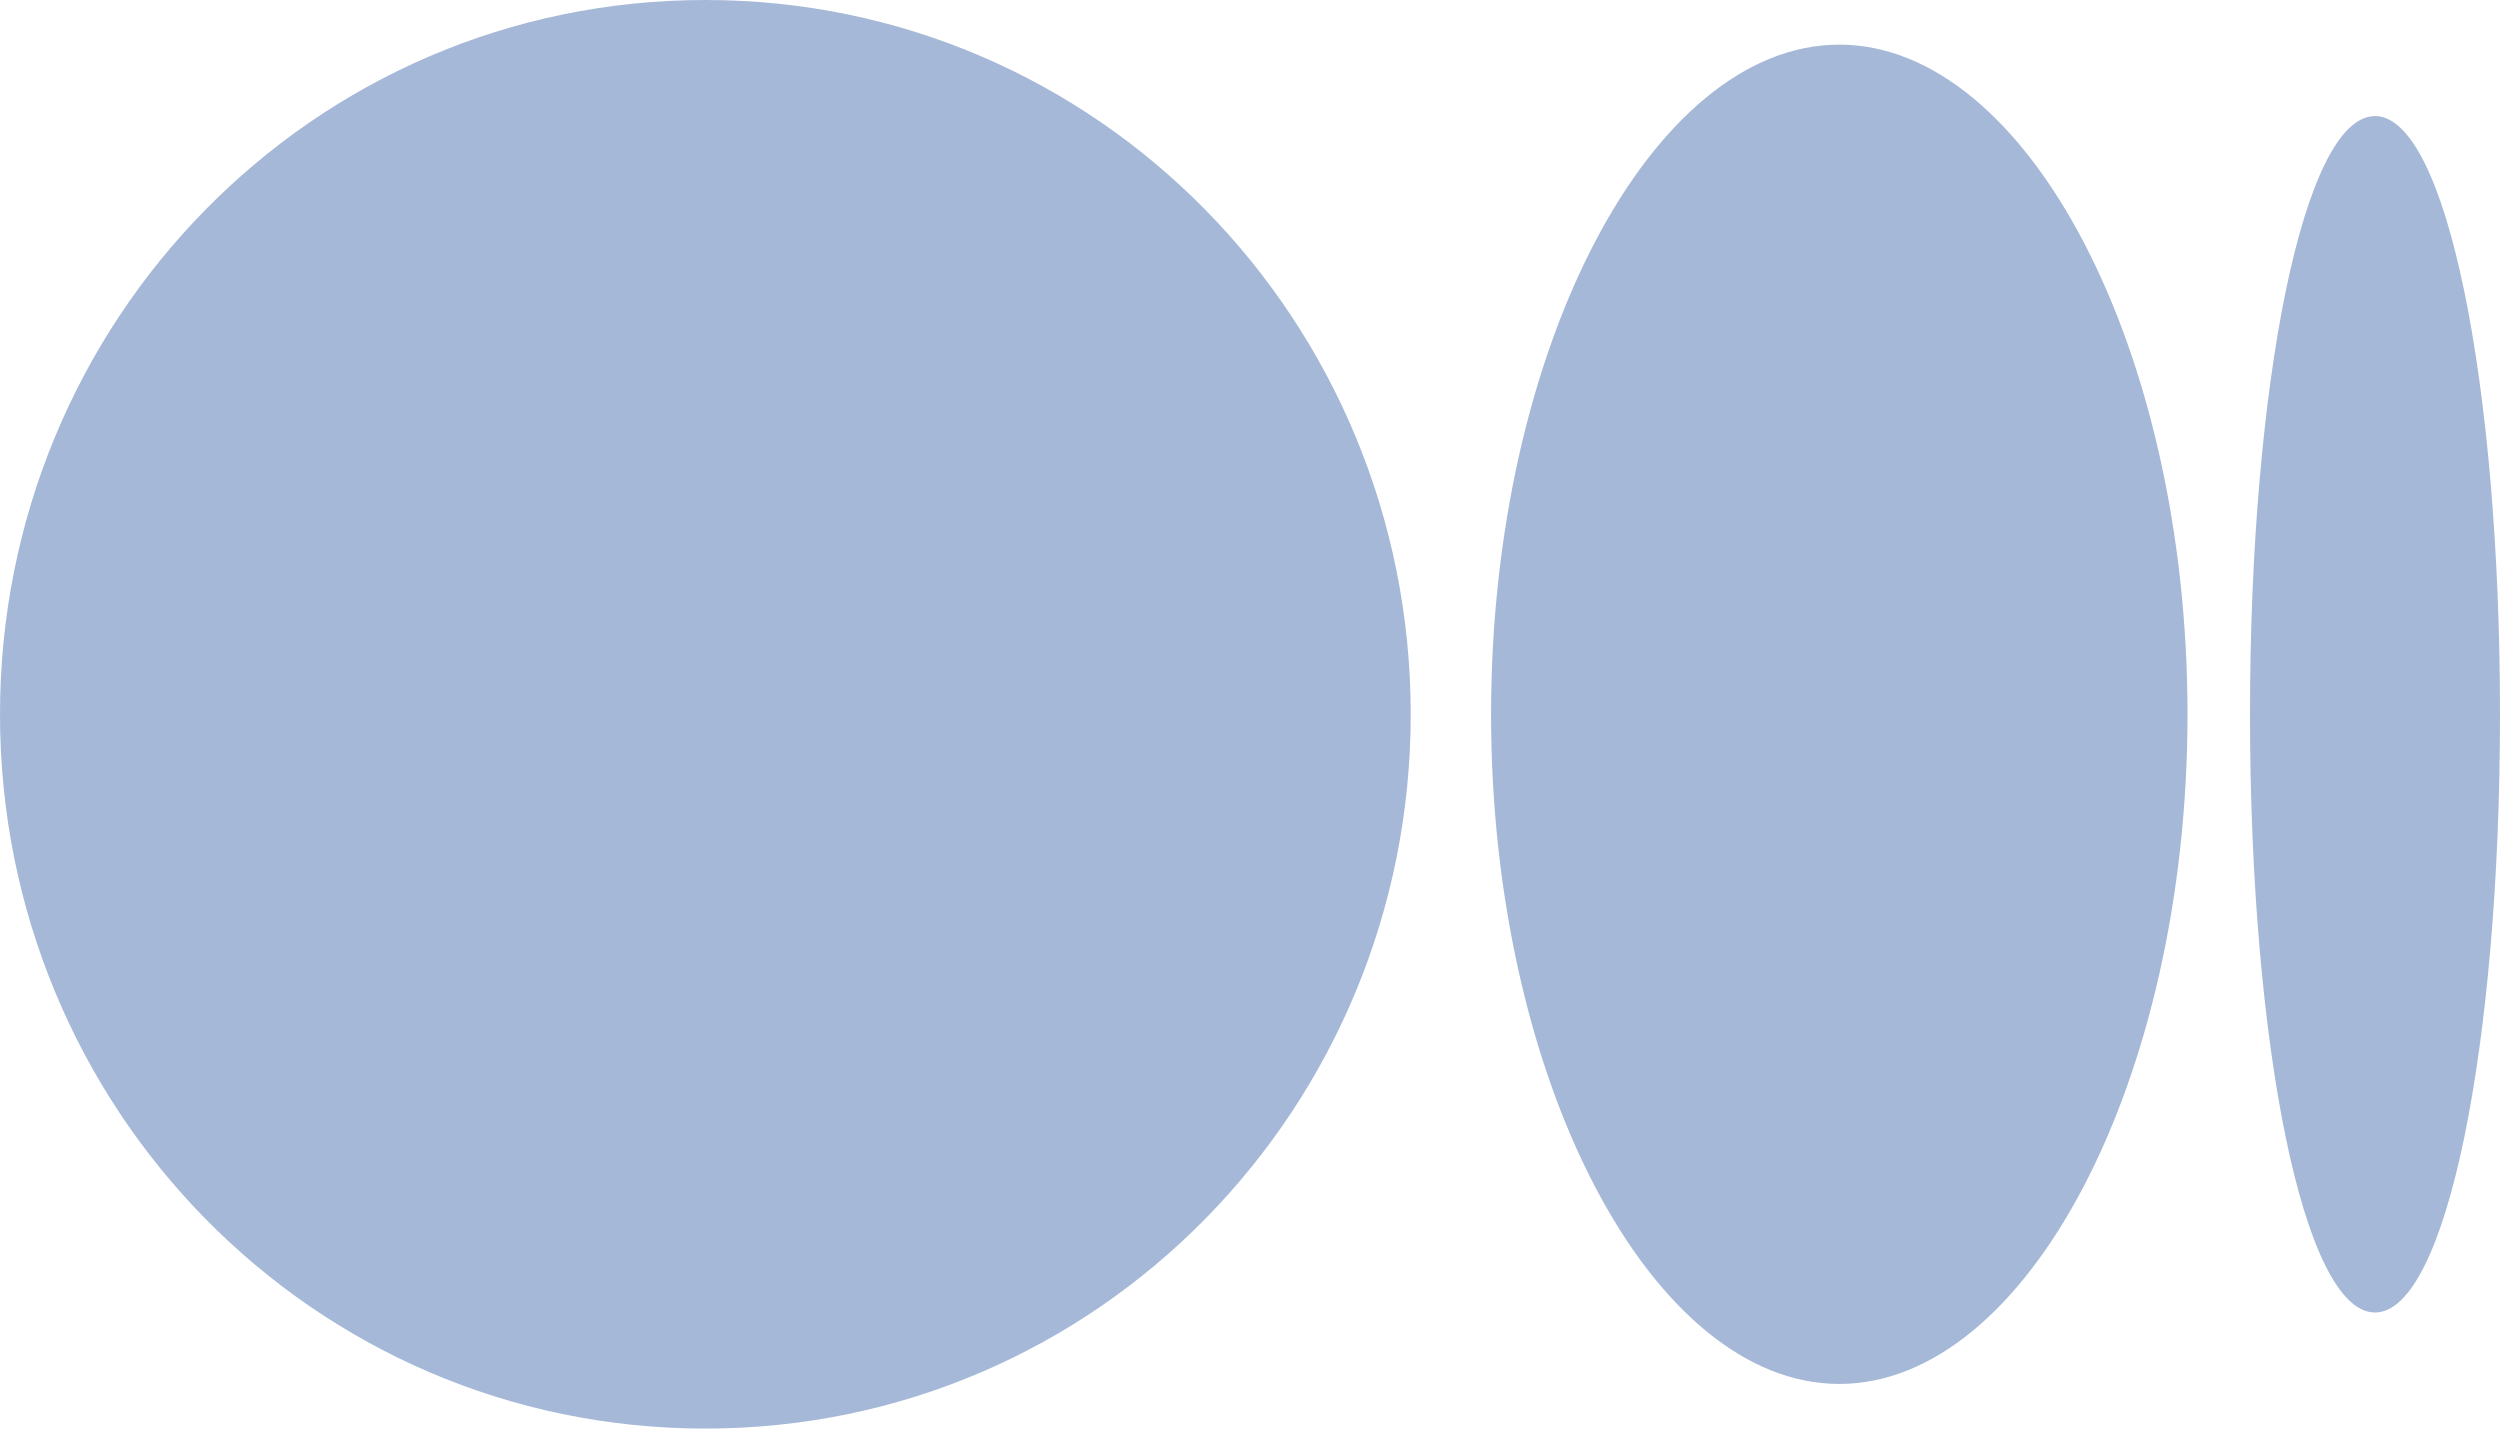 <svg width="28" height="16" viewBox="0 0 28 16" fill="none" xmlns="http://www.w3.org/2000/svg">
<path d="M28 8C28 11.7 27.4 14.7 26.6 14.7C25.8 14.7 25.2 11.7 25.2 8C25.2 4.3 25.8 1.3 26.6 1.3C27.4 1.3 28 4.3 28 8ZM24.5 8C24.5 12.1 22.7 15.5 20.6 15.5C18.5 15.5 16.7 12.1 16.7 8C16.7 3.9 18.5 0.5 20.6 0.5C22.7 0.5 24.5 3.9 24.5 8ZM15.8 8C15.8 12.4 12.3 16 7.9 16C3.5 16 0 12.4 0 8C0 3.6 3.5 0 7.9 0C12.3 0 15.8 3.6 15.8 8Z" fill="#A5B8D7"/>
</svg>
